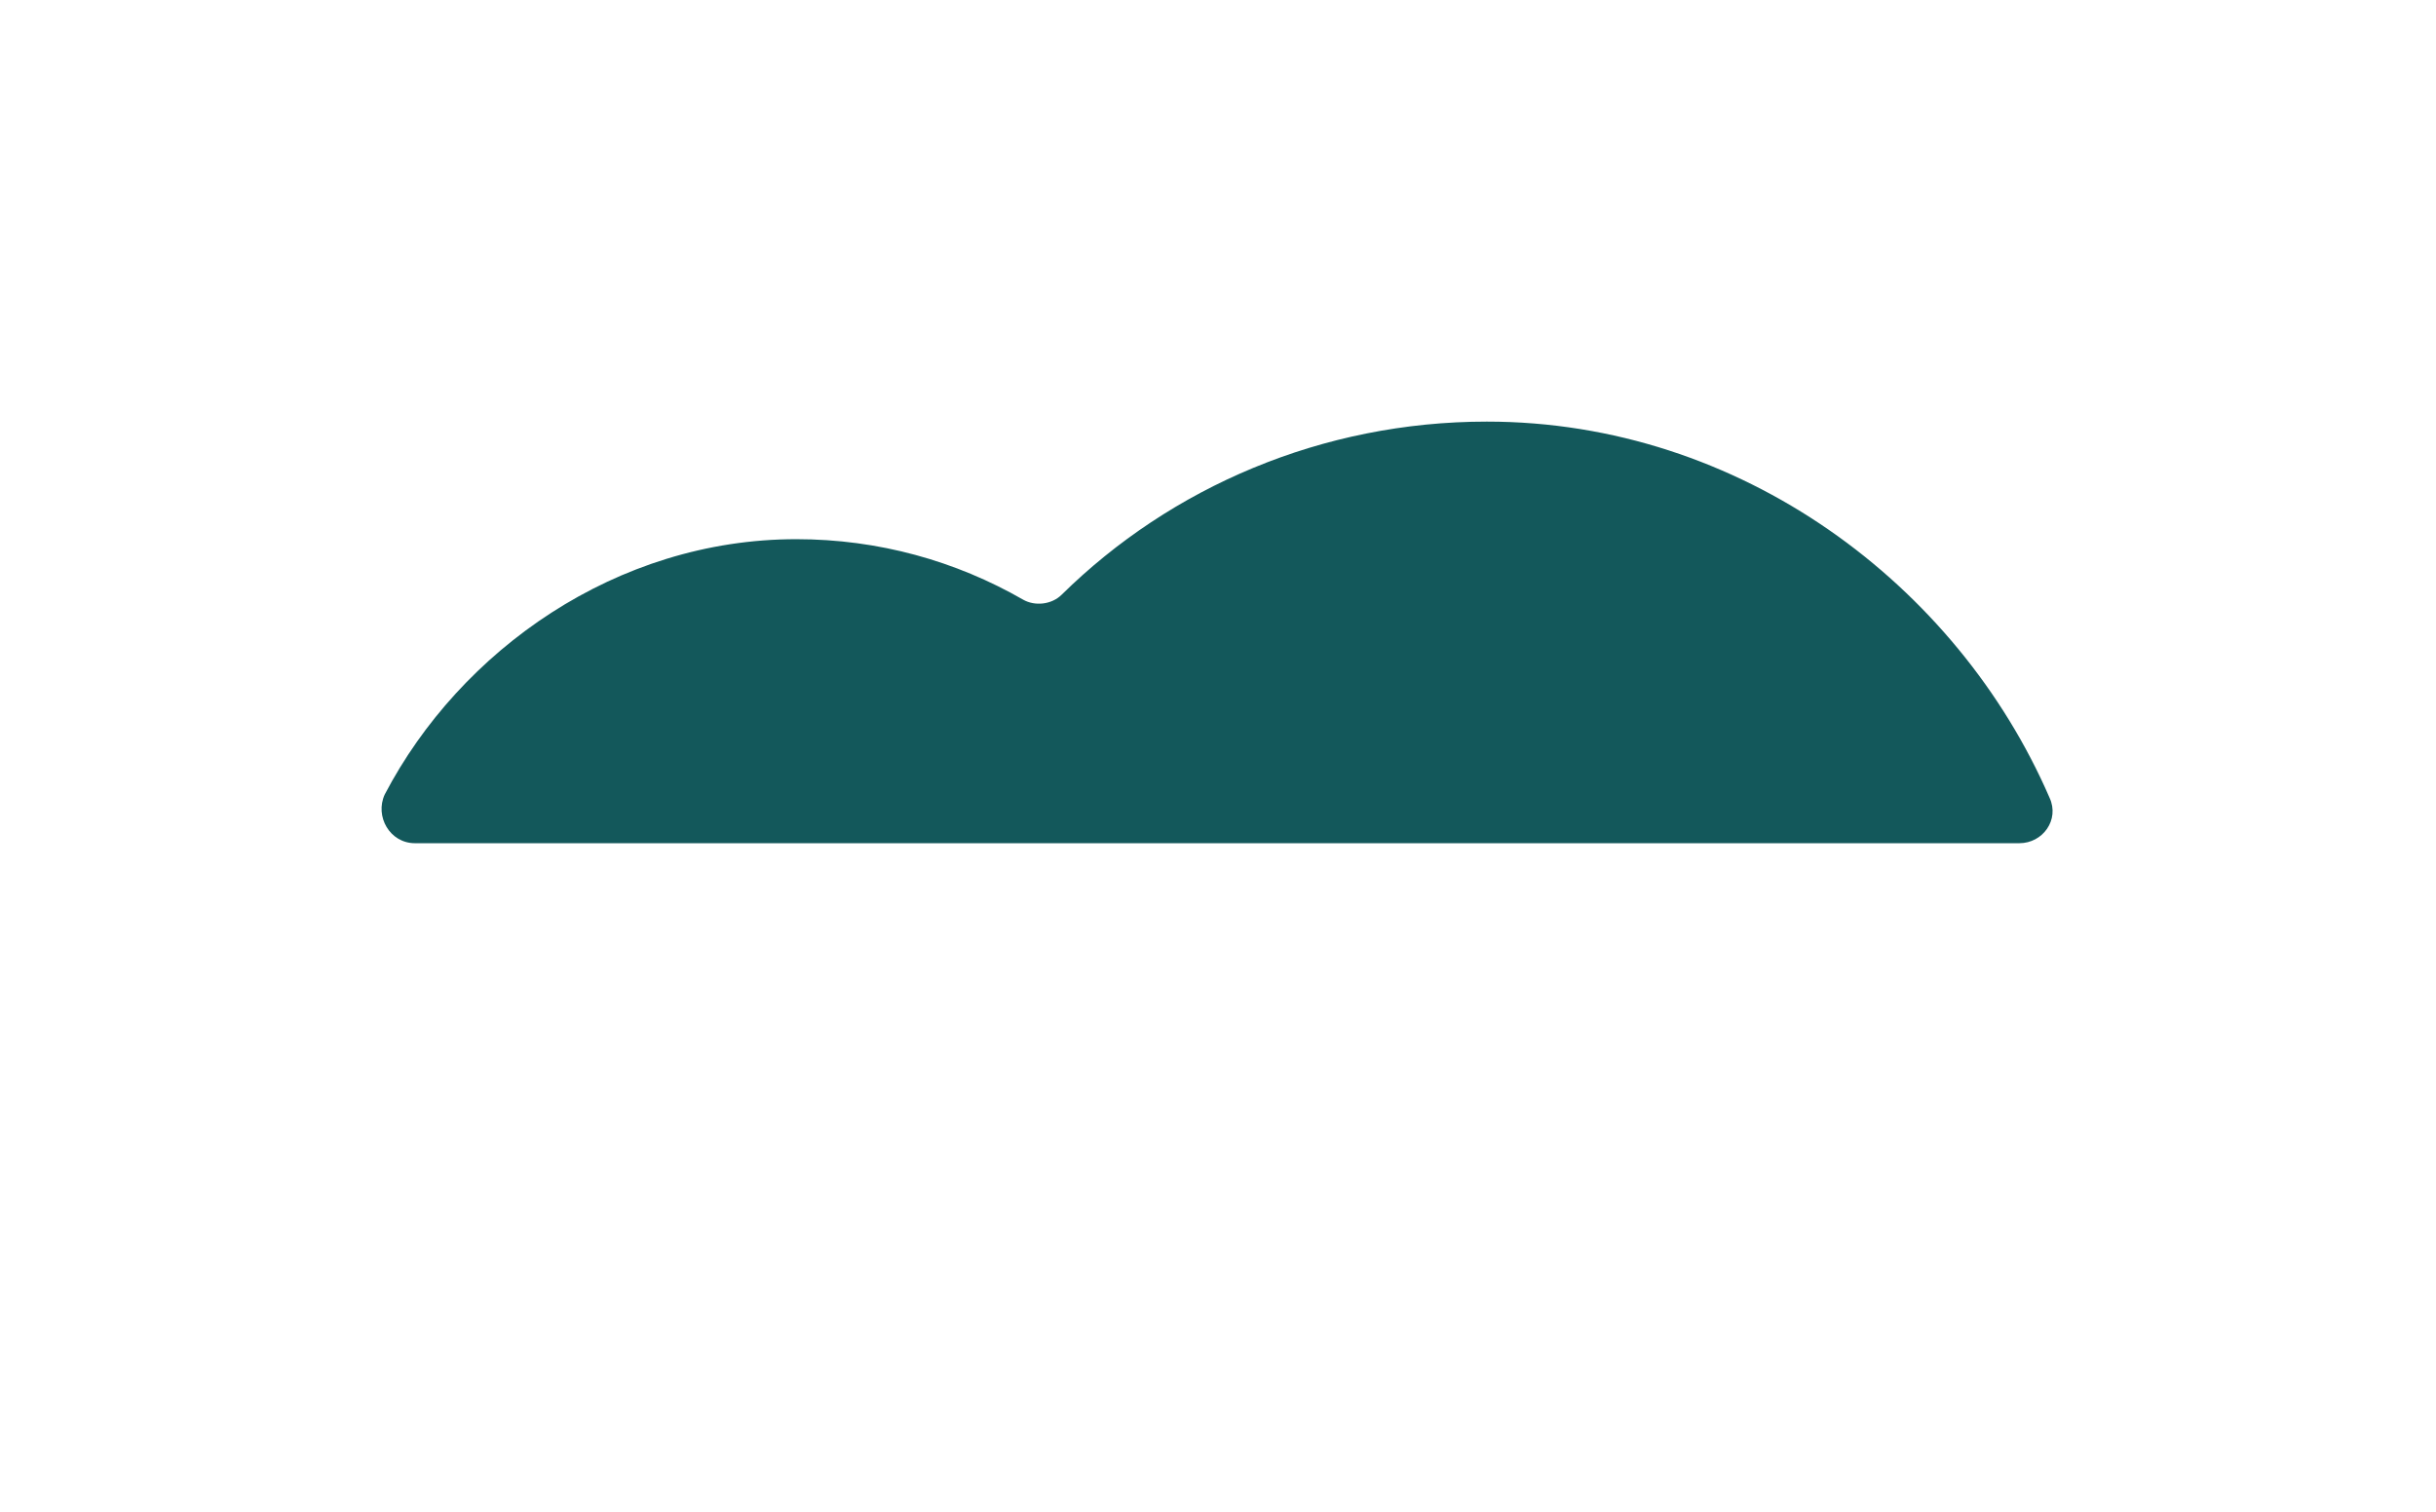 <?xml version="1.0" encoding="utf-8"?>
<!-- Generator: Adobe Illustrator 19.1.0, SVG Export Plug-In . SVG Version: 6.00 Build 0)  -->
<svg version="1.1" xmlns="http://www.w3.org/2000/svg" xmlns:xlink="http://www.w3.org/1999/xlink" x="0px" y="0px"
	 viewBox="0 0 145 90" style="enable-background:new 0 0 145 90;" xml:space="preserve">
<style type="text/css">
	.st0{display:none;}
	.st1{display:inline;fill:#18717A;}
	.st2{fill:#13585B;}
	.st3{fill:#F2F9F8;}
	.st4{fill:none;stroke:#31AA9B;stroke-width:8;stroke-linecap:round;stroke-miterlimit:10;}
	.st5{fill:#124C4F;}
	.st6{fill:none;stroke:#1C88A5;stroke-width:8;stroke-linecap:round;stroke-miterlimit:10;}
	.st7{fill:none;stroke:#31AA9B;stroke-width:6;stroke-linecap:round;stroke-miterlimit:10;}
	.st8{fill:#196B6B;}
	.st9{fill:#EFEFEF;}
	.st10{fill:#4ACCC2;}
	.st11{fill:#18717A;}
	.st12{fill:#1C88A5;}
	.st13{fill:#1B7989;}
	.st14{fill:#31AA9B;}
	.st15{fill:#EA9C68;}
	.st16{fill:#EDA574;}
	.st17{fill:#5B463B;}
</style>
<g id="Layer_3" class="st0">
	<rect x="-202.3" y="-217.2" class="st1" width="1024" height="768"/>
</g>
<g id="Layer_1">
	<path class="st2" d="M24.7,50.2c-1.5,0-2.4-1.6-1.8-2.9c4.5-8.6,13.8-15.2,24.5-15.2c4.9,0,9.5,1.3,13.5,3.6
		c0.7,0.4,1.7,0.3,2.3-0.3c6.5-6.4,15.5-10.3,25.3-10.3c15.1,0,28,9.7,33.5,22.4c0.6,1.3-0.4,2.7-1.8,2.7L24.7,50.2z"/>
</g>
<g id="Layer_2">
</g>
</svg>
